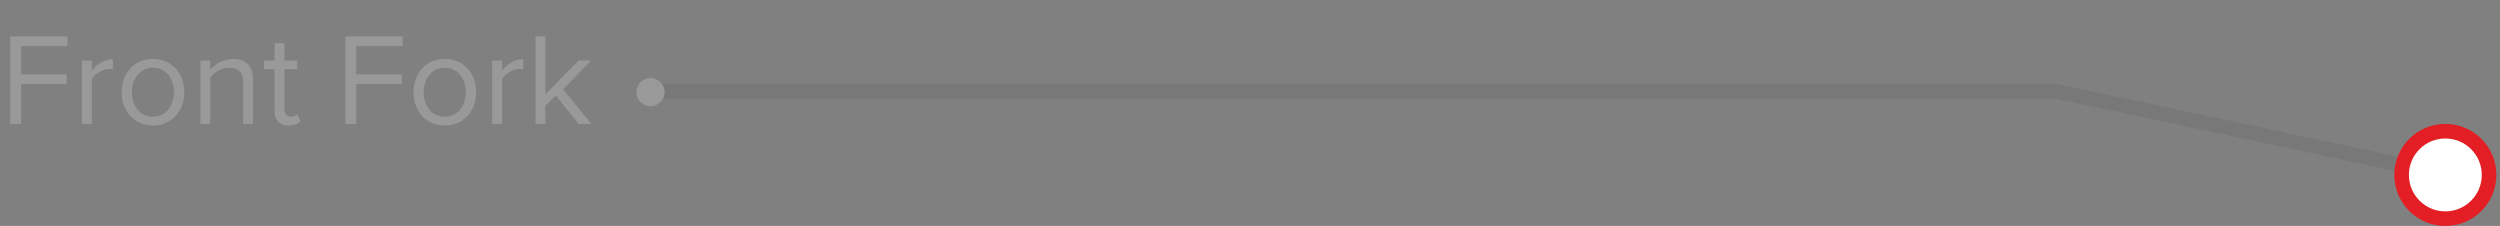 <svg width="343" height="31" viewBox="0 0 343 31" fill="none" xmlns="http://www.w3.org/2000/svg">
<rect x="0" y="0" width="343" height="31" fill="#808080" stroke="none"/>
<path opacity="0.1" d="M336 24L282 12.5H89.5" stroke="#323941" stroke-width="2" stroke-linecap="round" stroke-linejoin="round"/>
<path d="M2.898 17V11.528H9.144V10.196H2.898V6.326H9.27V4.994H1.404V17H2.898ZM12.597 17V10.844C12.992 10.142 14.127 9.458 14.954 9.458C15.171 9.458 15.332 9.476 15.495 9.512V8.126C14.306 8.126 13.299 8.792 12.597 9.71V8.306H11.246V17H12.597ZM20.986 17.216C23.632 17.216 25.288 15.164 25.288 12.644C25.288 10.124 23.632 8.09 20.986 8.09C18.34 8.09 16.684 10.124 16.684 12.644C16.684 15.164 18.34 17.216 20.986 17.216ZM20.986 16.01C19.132 16.01 18.088 14.426 18.088 12.644C18.088 10.88 19.132 9.296 20.986 9.296C22.84 9.296 23.866 10.88 23.866 12.644C23.866 14.426 22.84 16.01 20.986 16.01ZM34.707 17V10.898C34.707 9.008 33.753 8.09 31.935 8.09C30.639 8.09 29.451 8.846 28.839 9.566V8.306H27.489V17H28.839V10.646C29.343 9.944 30.351 9.296 31.413 9.296C32.583 9.296 33.357 9.782 33.357 11.312V17H34.707ZM39.599 17.216C40.391 17.216 40.877 16.982 41.219 16.658L40.823 15.65C40.643 15.848 40.283 16.01 39.905 16.01C39.311 16.01 39.023 15.542 39.023 14.894V9.494H40.787V8.306H39.023V5.93H37.673V8.306H36.233V9.494H37.673V15.182C37.673 16.478 38.321 17.216 39.599 17.216ZM48.882 17V11.528H55.128V10.196H48.882V6.326H55.254V4.994H47.388V17H48.882ZM61.029 17.216C63.675 17.216 65.331 15.164 65.331 12.644C65.331 10.124 63.675 8.09 61.029 8.09C58.383 8.09 56.727 10.124 56.727 12.644C56.727 15.164 58.383 17.216 61.029 17.216ZM61.029 16.01C59.175 16.01 58.131 14.426 58.131 12.644C58.131 10.88 59.175 9.296 61.029 9.296C62.883 9.296 63.909 10.88 63.909 12.644C63.909 14.426 62.883 16.01 61.029 16.01ZM68.882 17V10.844C69.278 10.142 70.412 9.458 71.24 9.458C71.456 9.458 71.618 9.476 71.78 9.512V8.126C70.592 8.126 69.584 8.792 68.882 9.71V8.306H67.532V17H68.882ZM81.123 17L77.253 12.248L81.105 8.306H79.395L74.823 12.932V4.994H73.473V17H74.823V14.516L76.263 13.094L79.395 17H81.123ZM91.194 12.644C91.194 11.582 90.312 10.7 89.25 10.7C88.188 10.7 87.306 11.582 87.306 12.644C87.306 13.688 88.188 14.57 89.25 14.57C90.312 14.57 91.194 13.688 91.194 12.644Z" fill="#999999"/>
<circle cx="335.5" cy="24" r="6" fill="white" stroke="#E31E24" stroke-width="2"/>
</svg>
